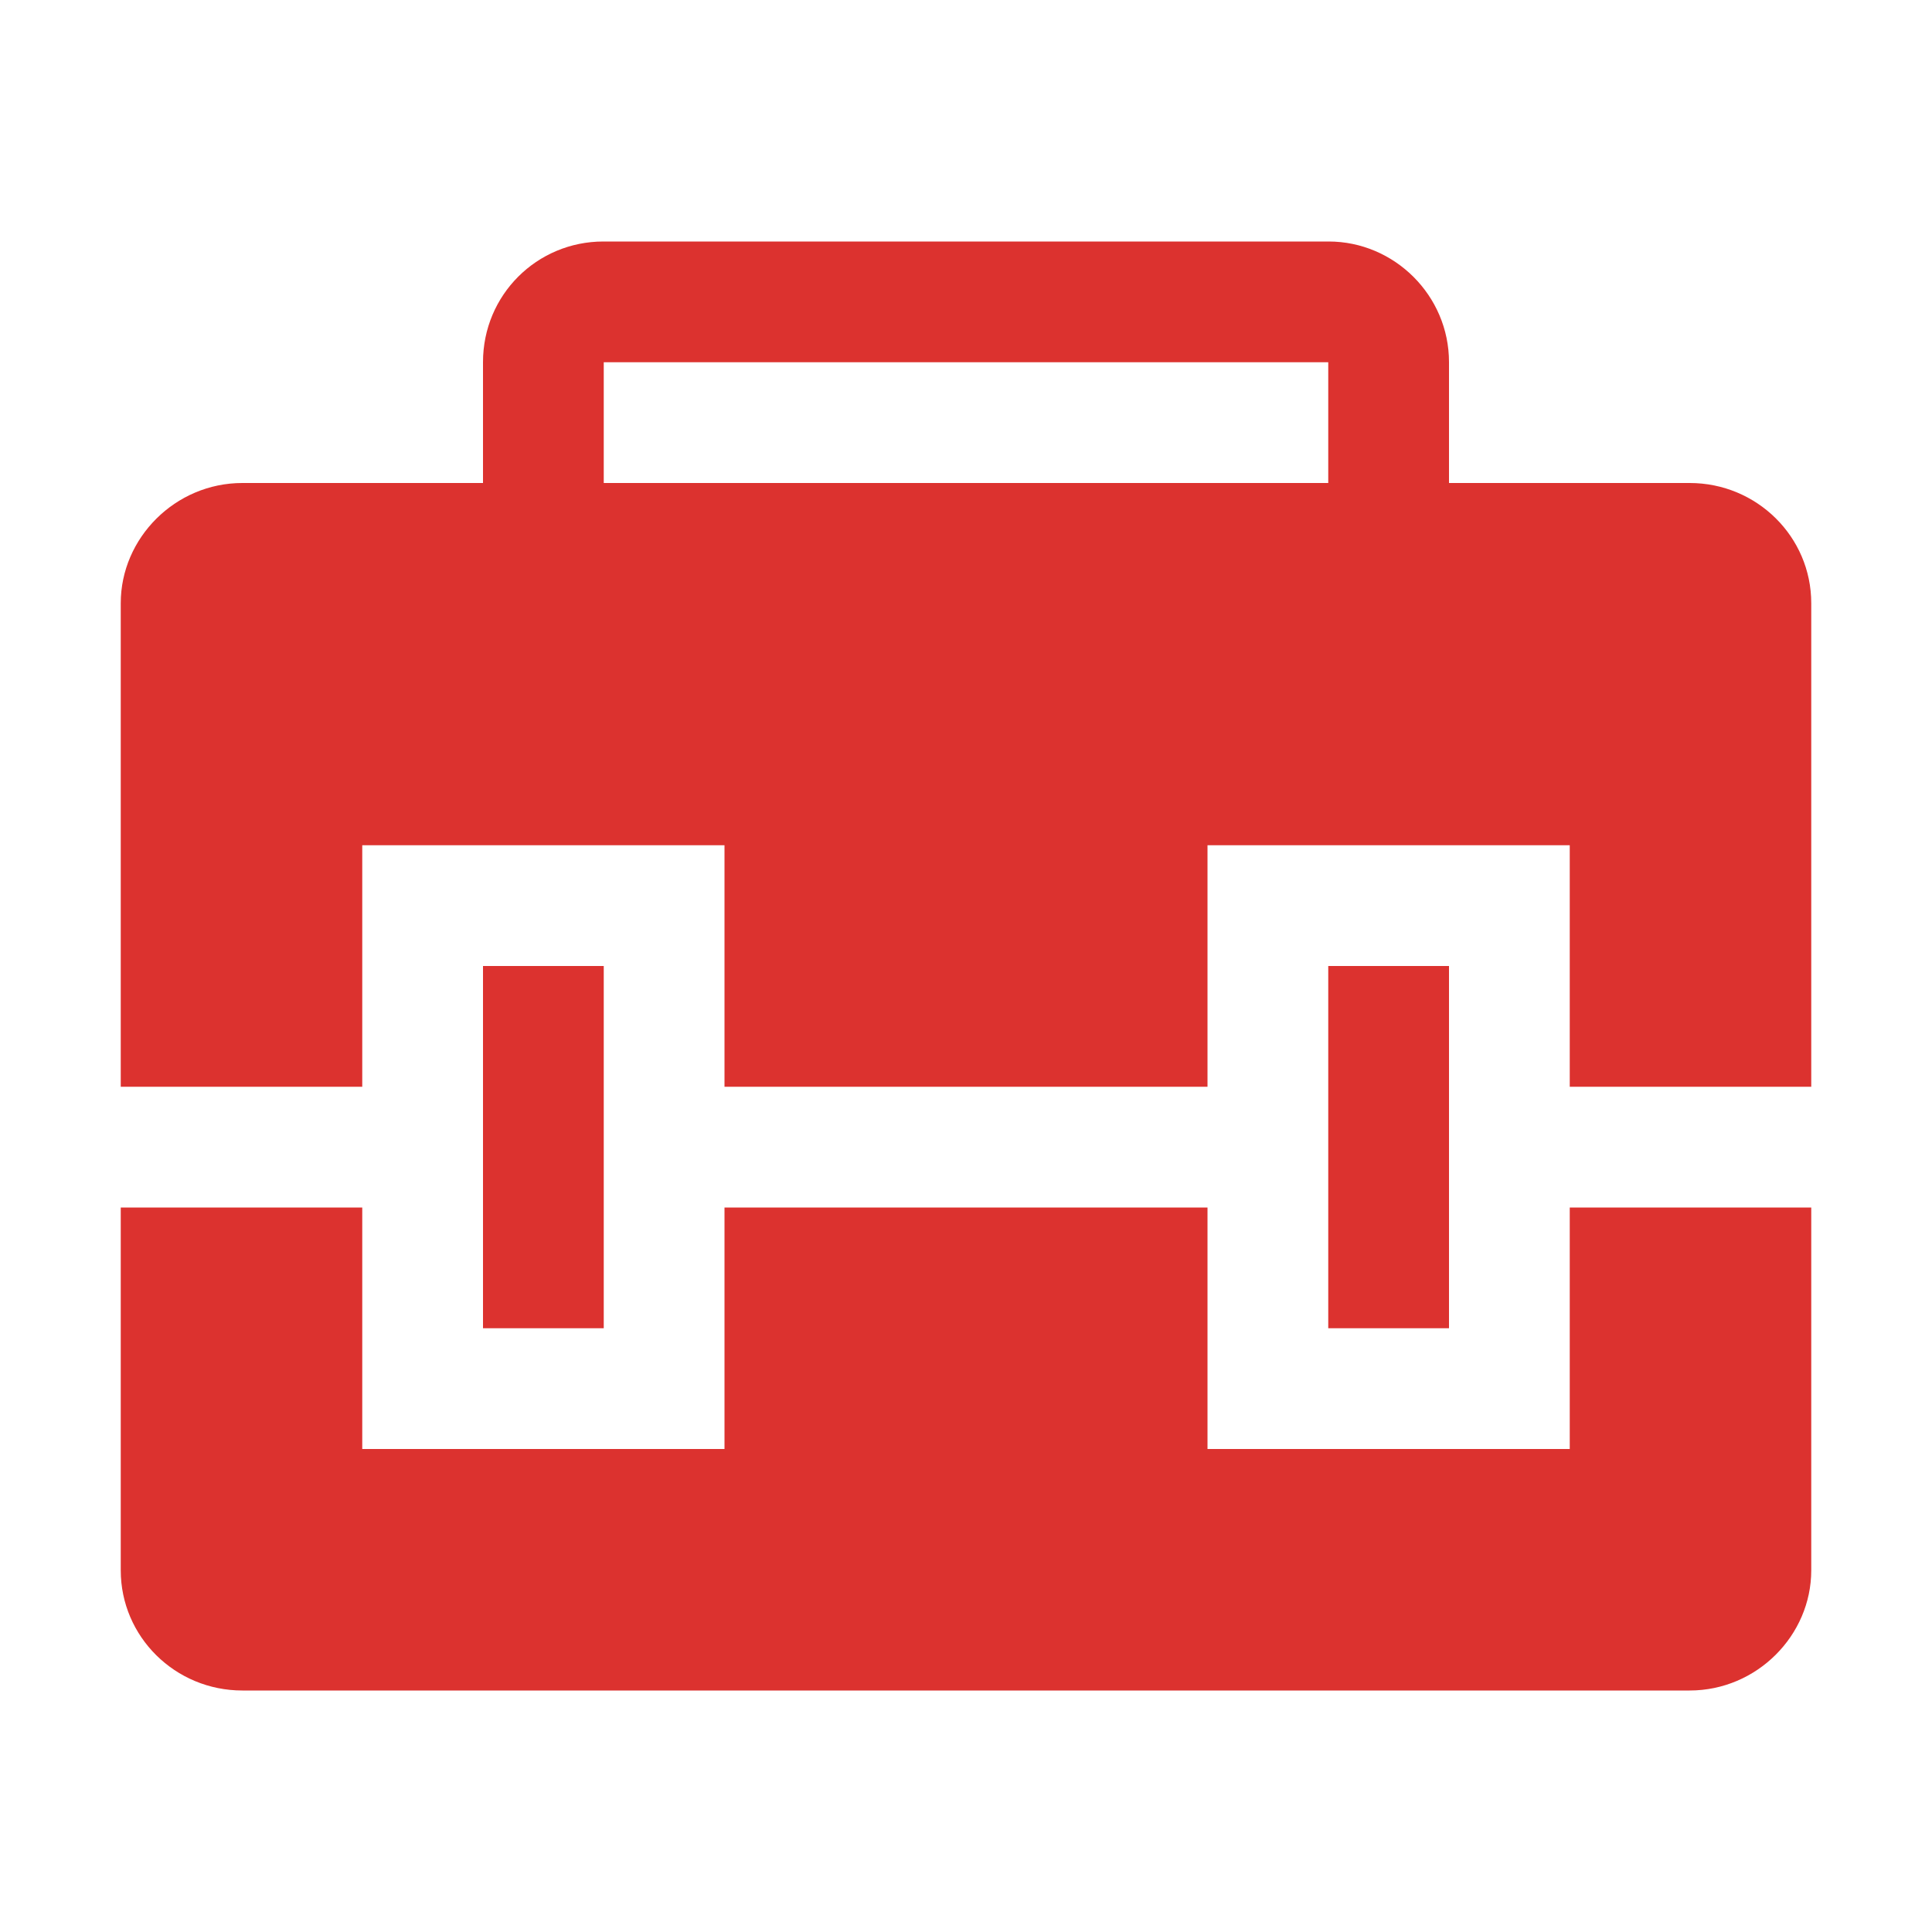 <svg xmlns="http://www.w3.org/2000/svg" xmlns:xlink="http://www.w3.org/1999/xlink" xmlns:sketch="http://www.bohemiancoding.com/sketch/ns" width="64px" height="64px" viewBox="0 0 16 16" version="1.1">
    <title>017 Bag</title>
    <description>Created with Sketch (http://www.bohemiancoding.com/sketch)</description>
    <defs/>
    <g id="Icons with numbers" stroke="none" stroke-width="1" fill="none" fill-rule="evenodd">
        <g id="Group" transform="translate(-768, 0)" fill="#dc322f">
            <path d="M783,10 L783,13.005 C783,13.544 782.549,14 781.993,14 L770.007,14 C769.45,14 769,13.554 769,13.005 L769,10 L771,10 L771,12 L774,12 L774,10 L778,10 L778,12 L781,12 L781,10 Z M770.007,4 L772,4 L772,2.999 C772,2.443 772.446,2 772.997,2 L779.003,2 C779.547,2 780,2.447 780,2.999 L780,4 L781.993,4 C782.55,4 783,4.446 783,4.995 L783,9 L781,9 L781,7 L778,7 L778,9 L774,9 L774,7 L771,7 L771,9 L769,9 L769,4.995 C769,4.456 769.451,4 770.007,4 Z M772,8 L773,8 L773,11 L772,11 Z M779,8 L780,8 L780,11 L779,11 Z M773,3 L773,4 L779,4 L779,3 Z M773,3" id="Rectangle 144"/>
        </g>
    </g>
</svg>